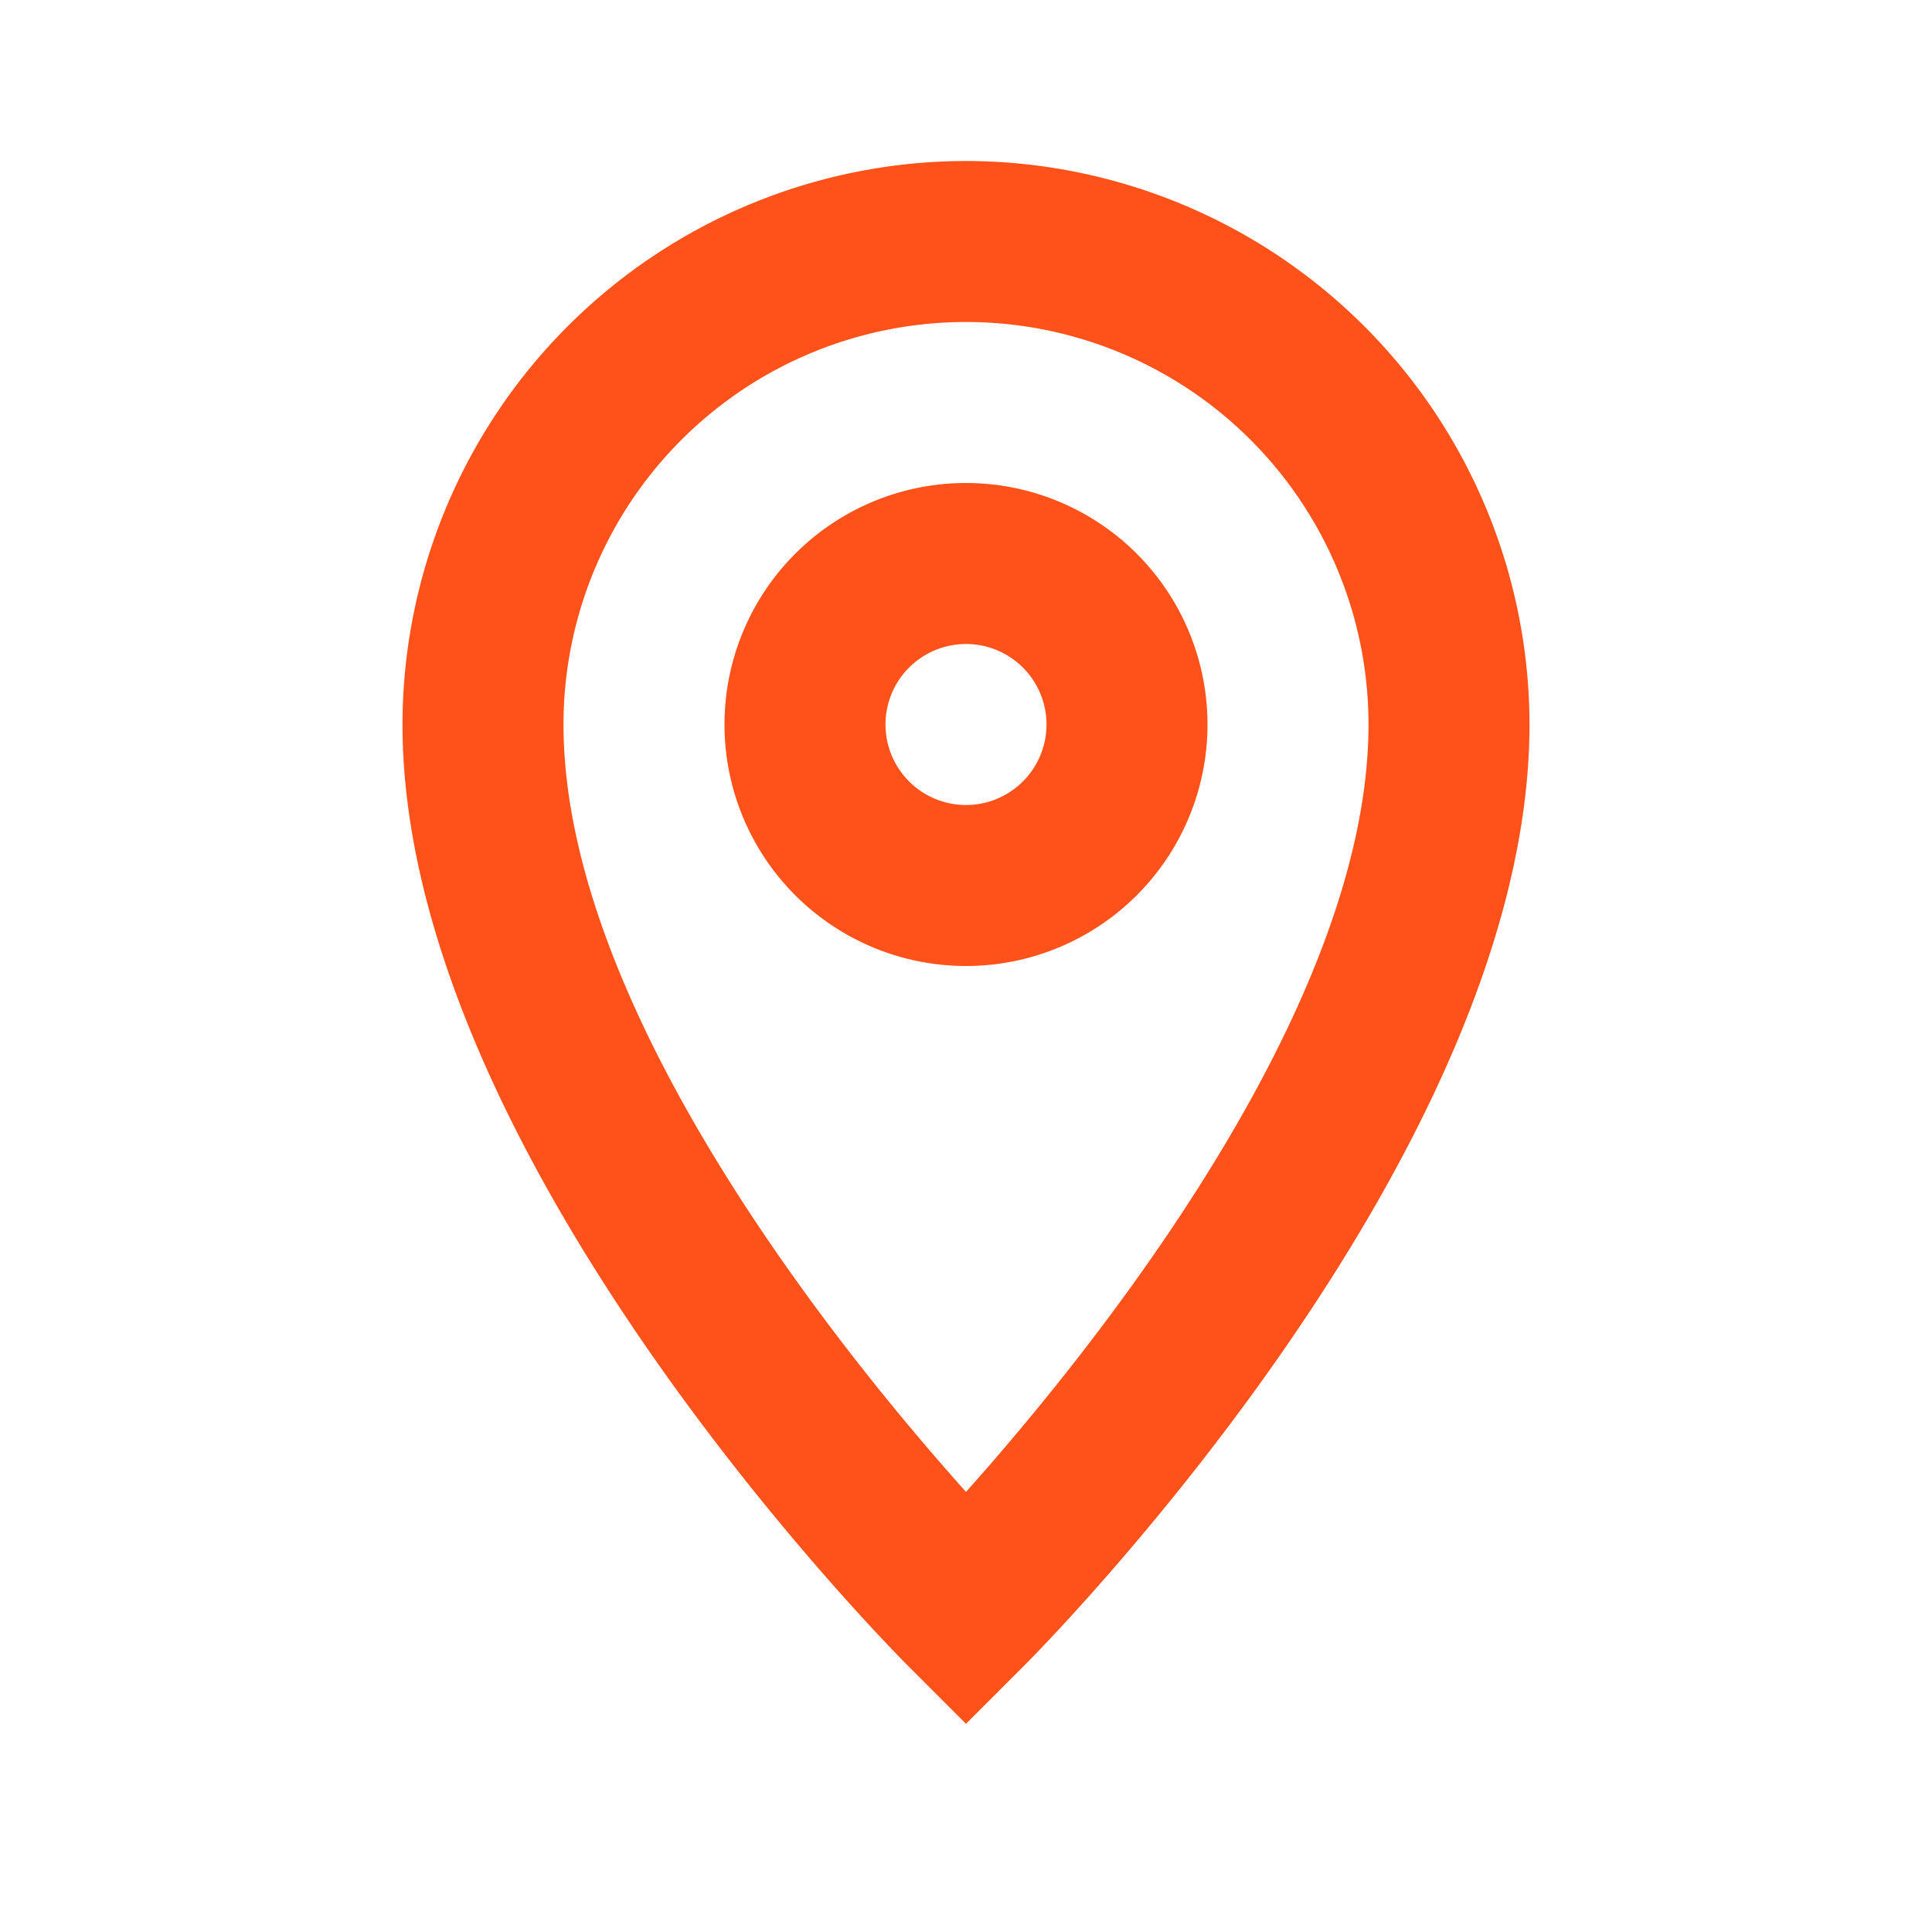 <svg xmlns="http://www.w3.org/2000/svg" width="24" height="24" fill='#FF521B' viewBox="0 0 24 24">
  <g>
    <path d="M12,2A7.008,7.008,0,0,0,5,9c0,5.353,6.036,11.45,6.293,11.707l.707.707.707-.707C12.964,20.45,19,14.353,19,9A7.008,7.008,0,0,0,12,2Zm0,16.533C10.471,16.825,7,12.553,7,9A5,5,0,0,1,17,9C17,12.546,13.527,16.823,12,18.533Z"/>
    <path d="M12,6a3,3,0,1,0,3,3A3,3,0,0,0,12,6Zm0,4a1,1,0,1,1,1-1A1,1,0,0,1,12,10Z"/>
  </g>
</svg>
